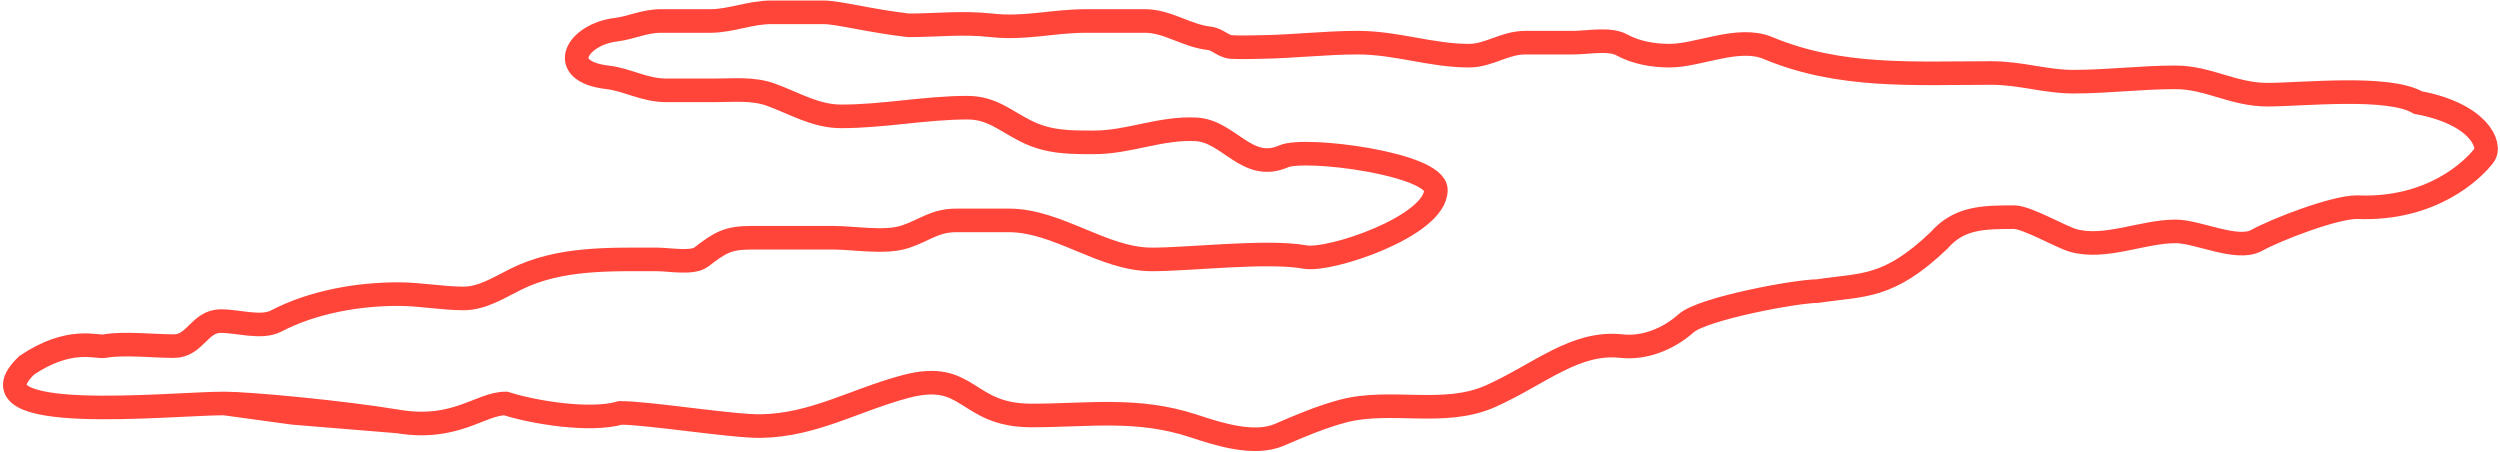 <svg width="609" height="110" viewBox="0 0 609 110" fill="none" xmlns="http://www.w3.org/2000/svg">
<path d="M54.621 98.286C41.494 98.286 -8.988 103.704 6.54 88.957C17.064 81.926 23.397 84.699 25.519 84.315C30.12 83.484 37.509 84.315 42.331 84.315C47.604 84.315 48.541 78.214 53.814 78.214C57.996 78.214 63.697 80.067 67.242 78.214C76.127 73.566 87.115 71.643 96.993 71.643C102.391 71.643 107.682 72.699 112.931 72.699C117.458 72.699 121.55 70.058 125.682 68.005C136.343 62.707 148.628 63.194 160.214 63.194C162.875 63.194 168.69 64.27 170.84 62.608C175.428 59.061 177.304 57.914 183.059 57.914C189.71 57.914 196.361 57.914 203.012 57.914C208.084 57.914 215.598 59.298 220.485 57.679C225.386 56.056 227.611 53.69 232.999 53.69C237.249 53.69 241.499 53.69 245.75 53.69C257.738 53.69 268.658 63.194 280.577 63.194C290.155 63.194 308.662 60.945 317.862 62.608C324.075 63.731 349.778 55.021 349.778 46.298C349.778 39.894 317.909 35.779 312.69 38.084C303.798 42.012 299.358 31.95 291.439 31.513C282.73 31.032 275.083 34.681 266.469 34.681C260.528 34.681 255.463 34.697 250 31.983C244.814 29.406 241.66 26.233 235.655 26.233C225.303 26.233 215.4 28.345 204.901 28.345C198.611 28.345 193.495 25.13 187.782 23.065C183.397 21.48 178.708 22.009 174.087 22.009C170.171 22.009 166.255 22.009 162.34 22.009C156.933 22.009 152.877 19.412 147.995 18.841C135.219 17.347 140.622 8.335 150.12 7.224C153.589 6.819 156.967 5.112 160.982 5.112C164.996 5.112 169.01 5.112 173.024 5.112C178.043 5.112 182.748 3 187.841 3C192.091 3 196.341 3 200.591 3C204.18 3 211.997 5.112 221.311 6.168C228.236 6.168 234.375 5.381 241.499 6.168C249.814 7.086 256.322 5.112 264.639 5.112C269.401 5.112 274.163 5.112 278.925 5.112C284.444 5.112 289.087 8.757 294.627 9.336C296.546 9.537 298.013 11.342 299.94 11.448C302.352 11.582 304.849 11.484 307.259 11.448C315.097 11.334 322.849 10.392 330.753 10.392C340.264 10.392 348.562 13.56 357.848 13.56C362.764 13.56 366.414 10.392 371.603 10.392C375.499 10.392 379.395 10.392 383.291 10.392C386.642 10.392 392.11 9.304 395.038 10.92C398.542 12.855 402.8 13.56 406.726 13.56C413.802 13.56 423.47 8.685 430.633 11.683C448.21 19.039 466.143 17.785 485.059 17.785C492.286 17.785 498.286 19.897 505.011 19.897C513.525 19.897 521.412 18.841 529.981 18.841C537.895 18.841 544.08 23.065 552.295 23.065C560.876 23.065 581.791 20.757 589.017 24.981C603.809 27.734 607.011 35.35 605.107 37.869C602.431 41.409 592.33 51.249 574.181 50.463C568.602 50.463 554.539 55.895 549.69 58.572C544.945 61.192 535.437 56.364 529.981 56.364C521.918 56.364 512.784 60.779 505.011 58.572C501.99 57.714 493.763 52.9 490.612 52.9C482.909 52.9 477.18 53.041 472.342 58.572C459.895 70.425 453.935 69.218 442.806 70.909C437.553 70.909 414.775 75.167 410.761 78.736C406.396 82.618 400.557 84.925 395.038 84.315C383.734 83.067 375.257 91.022 363.22 96.46C351.843 101.6 338.83 97.045 327.094 100.156C321.912 101.529 316.591 103.773 311.687 105.905C305.53 108.583 296.751 105.749 290.849 103.793C277.085 99.233 265.253 101.212 251.298 101.212C234.929 101.212 236.39 89.915 220.485 94.187C207.998 97.541 198.259 103.543 185.427 103.793C178.642 103.926 158 100.58 151.122 100.58C143.91 102.697 130.288 100.544 123.172 98.286C117.02 98.286 111.017 105.005 96.993 102.675M54.621 98.286C60.59 98.286 83.142 100.374 96.993 102.675M54.621 98.286L71.419 100.58L96.993 102.675" stroke="#FF4439" stroke-width="5.745" stroke-linecap="round"/>
</svg>
